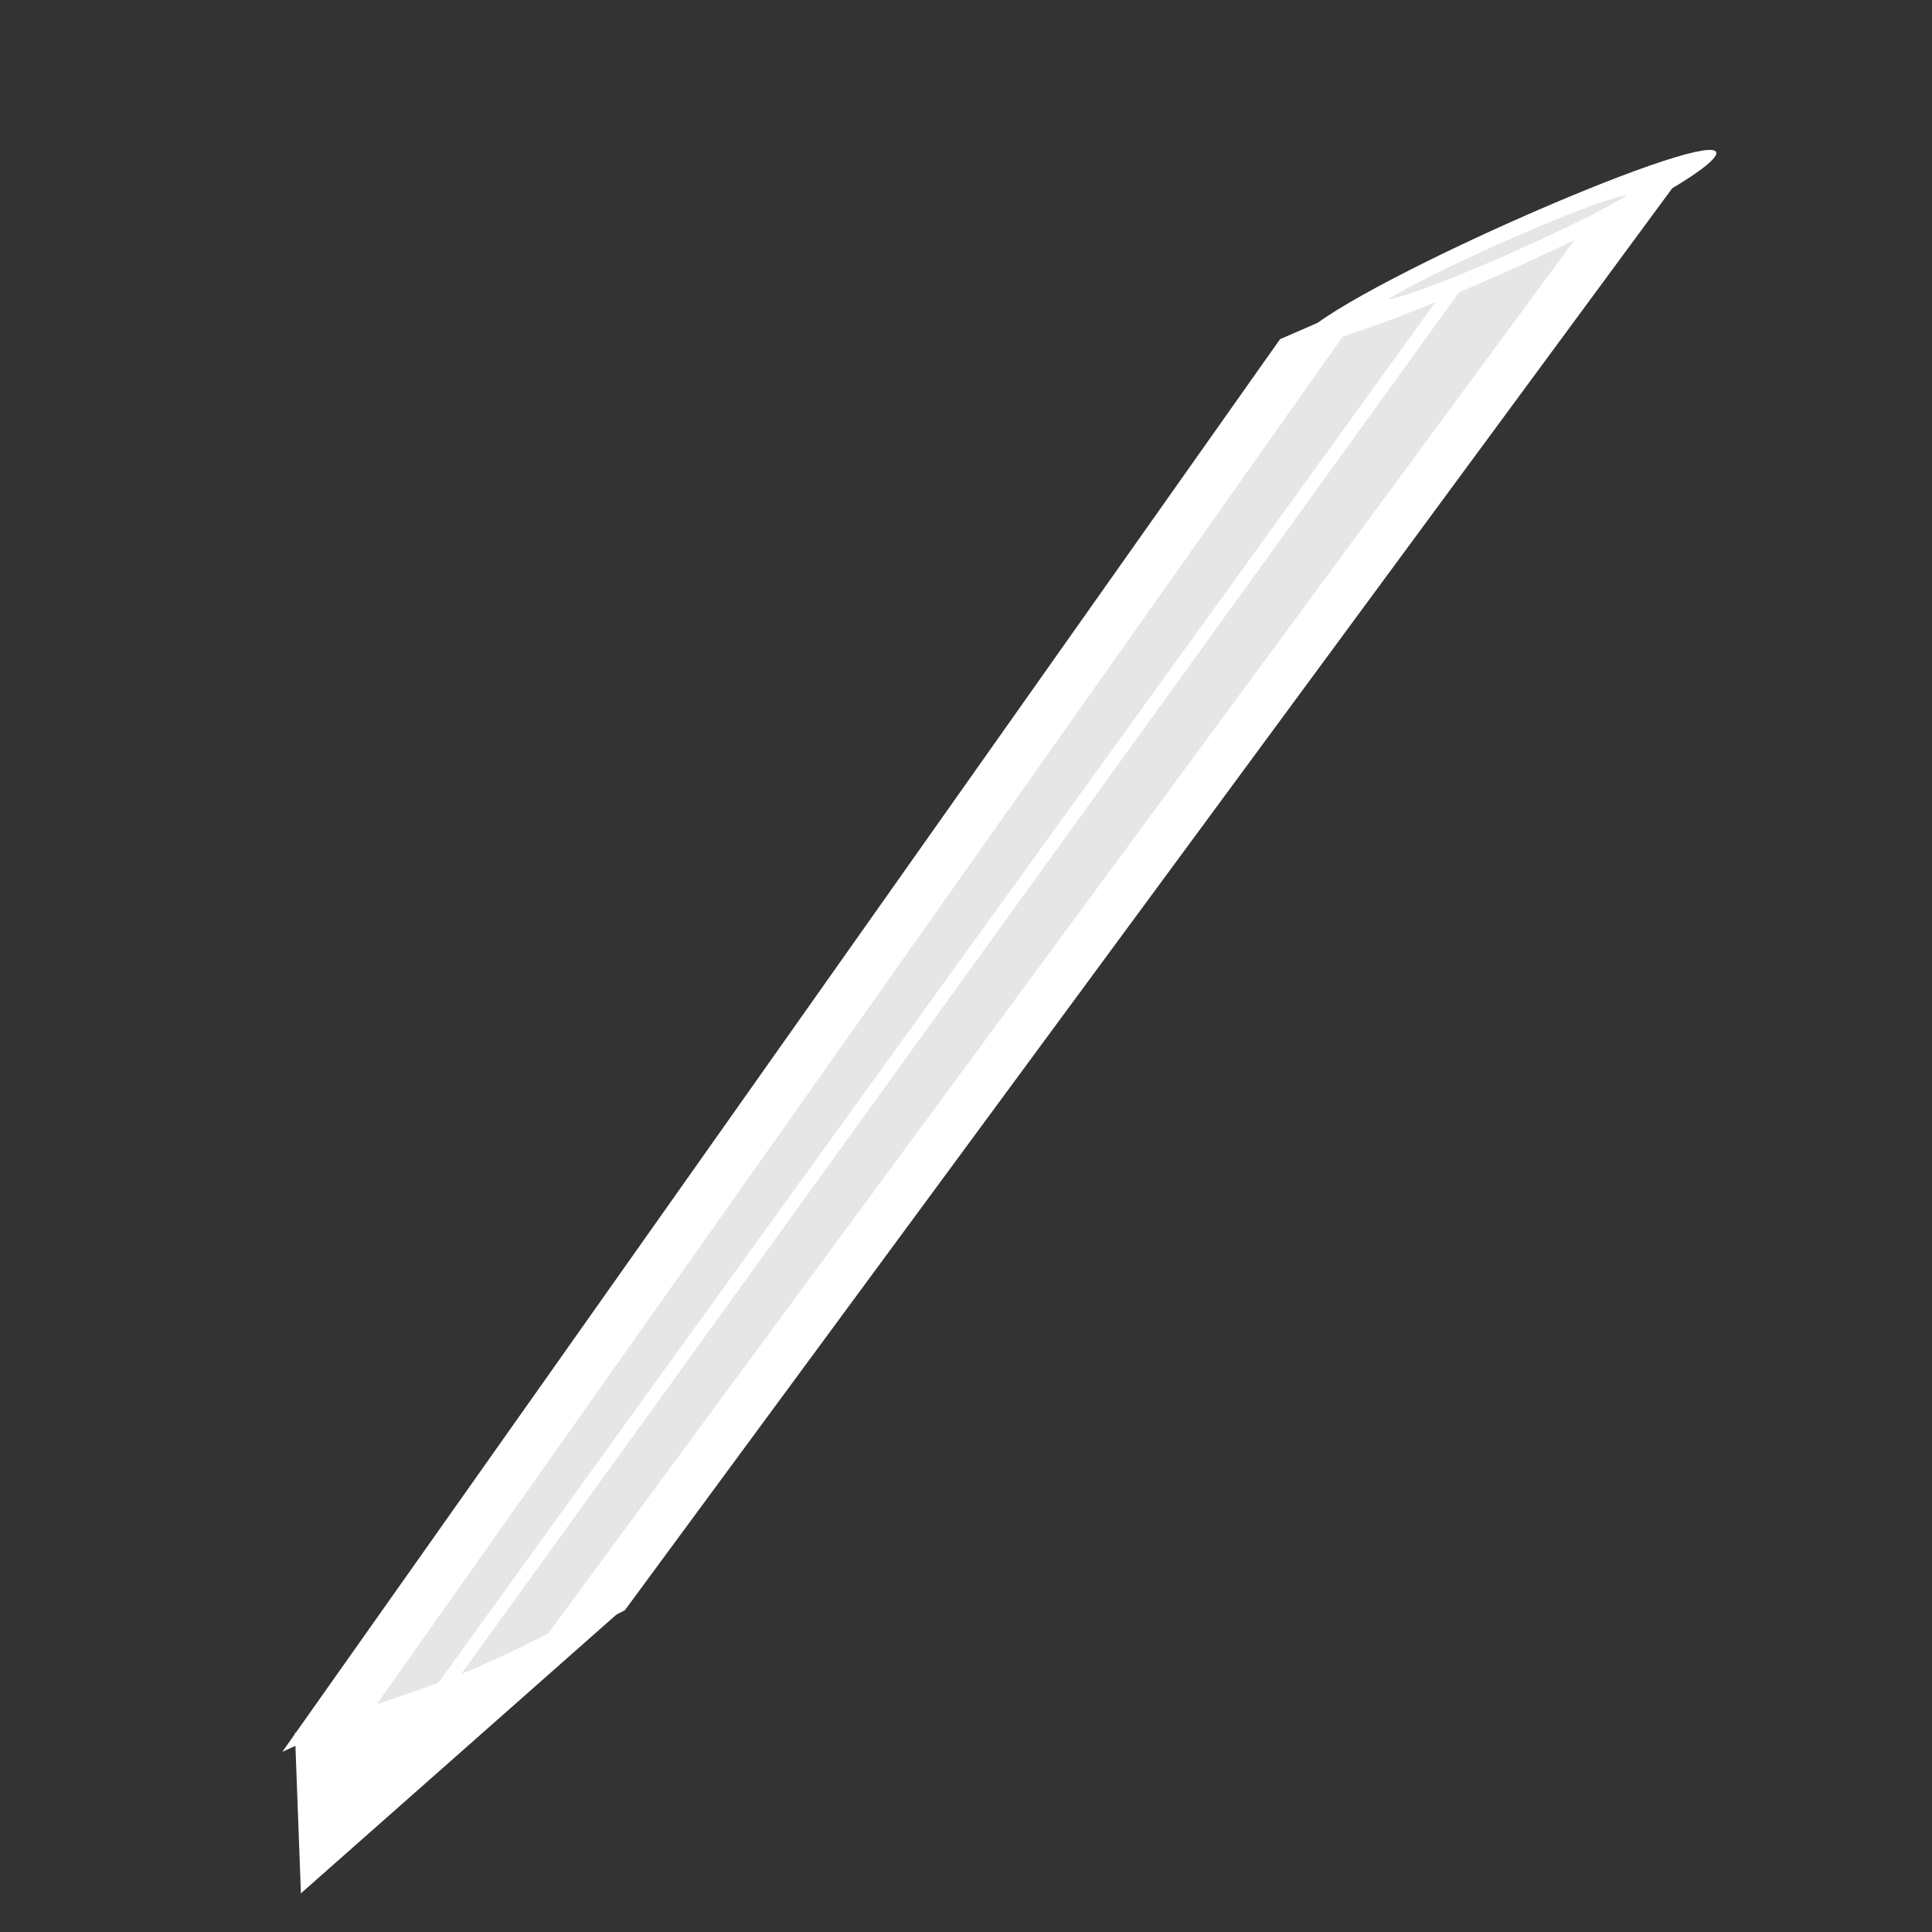 <?xml version="1.0" encoding="UTF-8" standalone="no"?>
<svg
   sodipodi:docname="pencil.svg"
   inkscape:version="1.3.2 (091e20e, 2023-11-25, custom)"
   id="svg5529"
   version="1.1"
   viewBox="0 0 12.965 12.965"
   height="49"
   width="49"
   xmlns:inkscape="http://www.inkscape.org/namespaces/inkscape"
   xmlns:sodipodi="http://sodipodi.sourceforge.net/DTD/sodipodi-0.dtd"
   xmlns="http://www.w3.org/2000/svg"
   xmlns:svg="http://www.w3.org/2000/svg"
   xmlns:rdf="http://www.w3.org/1999/02/22-rdf-syntax-ns#"
   xmlns:cc="http://creativecommons.org/ns#"
   xmlns:dc="http://purl.org/dc/elements/1.1/">
  <rect x="0" y="0" width="12.965" height="12.965" fill="#333333" stroke="none"/>
  <defs
     id="defs5523" />
  <sodipodi:namedview
     units="px"
     inkscape:window-maximized="1"
     inkscape:window-y="-9"
     inkscape:window-x="-9"
     inkscape:window-height="991"
     inkscape:window-width="1920"
     showgrid="false"
     inkscape:document-rotation="0"
     inkscape:current-layer="layer1"
     inkscape:document-units="mm"
     inkscape:cy="21.339413"
     inkscape:cx="44.566763"
     inkscape:zoom="8.739697"
     inkscape:pageshadow="2"
     inkscape:pageopacity="0.0"
     borderopacity="1.0"
     bordercolor="#666666"
     pagecolor="#ffffff"
     id="base"
     inkscape:snap-global="false"
     inkscape:showpageshadow="2"
     inkscape:pagecheckerboard="0"
     inkscape:deskcolor="#d1d1d1" />
  <g
     transform="translate(-93.536,-114.963)"
     id="layer1"
     inkscape:groupmode="layer"
     inkscape:label="Laag 1">
    <rect
       style="fill:none;fill-opacity:1;stroke:none;stroke-width:0.673;stroke-linecap:square;stroke-linejoin:round;stop-color:#000000"
       id="rect1429"
       width="13.369"
       height="13.165"
       x="93.247"
       y="114.867" />
    <g
       id="g6326"
       transform="matrix(2.941,-1.59,0.857,0.101,-288.293,263.466)"
       style="fill:#ffffff;stroke:#ffffff">
      <g
         style="fill:#ffffff;stroke:#ffffff"
         transform="rotate(15,442.705,267.128)"
         id="g1314">
        <path
           sodipodi:nodetypes="ccccc"
           style="fill:#e6e6e6;fill-opacity:1;stroke:#ffffff;stroke-width:0.2;stroke-linecap:butt;stroke-linejoin:miter;stroke-miterlimit:4;stroke-dasharray:none;stroke-opacity:1"
           d="m 69.235,220.409 2.411,-11.294 0.708,0.231 -2.556,11.291 c -0.288,0.045 -0.37,-0.053 -0.564,-0.228 z"
           id="path1261" />
        <ellipse
           style="fill:#e6e6e6;fill-opacity:1;stroke:#ffffff;stroke-width:0.2;stroke-linecap:square;stroke-linejoin:bevel;stroke-miterlimit:4;stroke-dasharray:none;stop-color:#000000"
           id="path1278"
           cx="115.883"
           cy="177.393"
           rx="0.373"
           ry="0.186"
           transform="matrix(0.951,0.31,-0.215,0.977,0,0)" />
        <path
           id="path1280-4"
           d="m 69.844,220.662 -0.659,1.388 0.026,-1.7 c 0.281,0.333 0.429,0.363 0.633,0.311 z"
           style="fill:#ffffff;stroke:#ffffff;stroke-width:0.089;stroke-linecap:round;stroke-linejoin:miter;stroke-miterlimit:4;stroke-dasharray:none;stroke-opacity:1"
           sodipodi:nodetypes="cccc" />
        <path
           style="fill:#ffffff;stroke:#ffffff;stroke-width:0.055;stroke-linecap:butt;stroke-linejoin:miter;stroke-miterlimit:4;stroke-dasharray:none;stroke-opacity:1"
           d="m 71.939,209.431 -2.465,11.196"
           id="path1297" />
      </g>
    </g>
  </g>
</svg>
